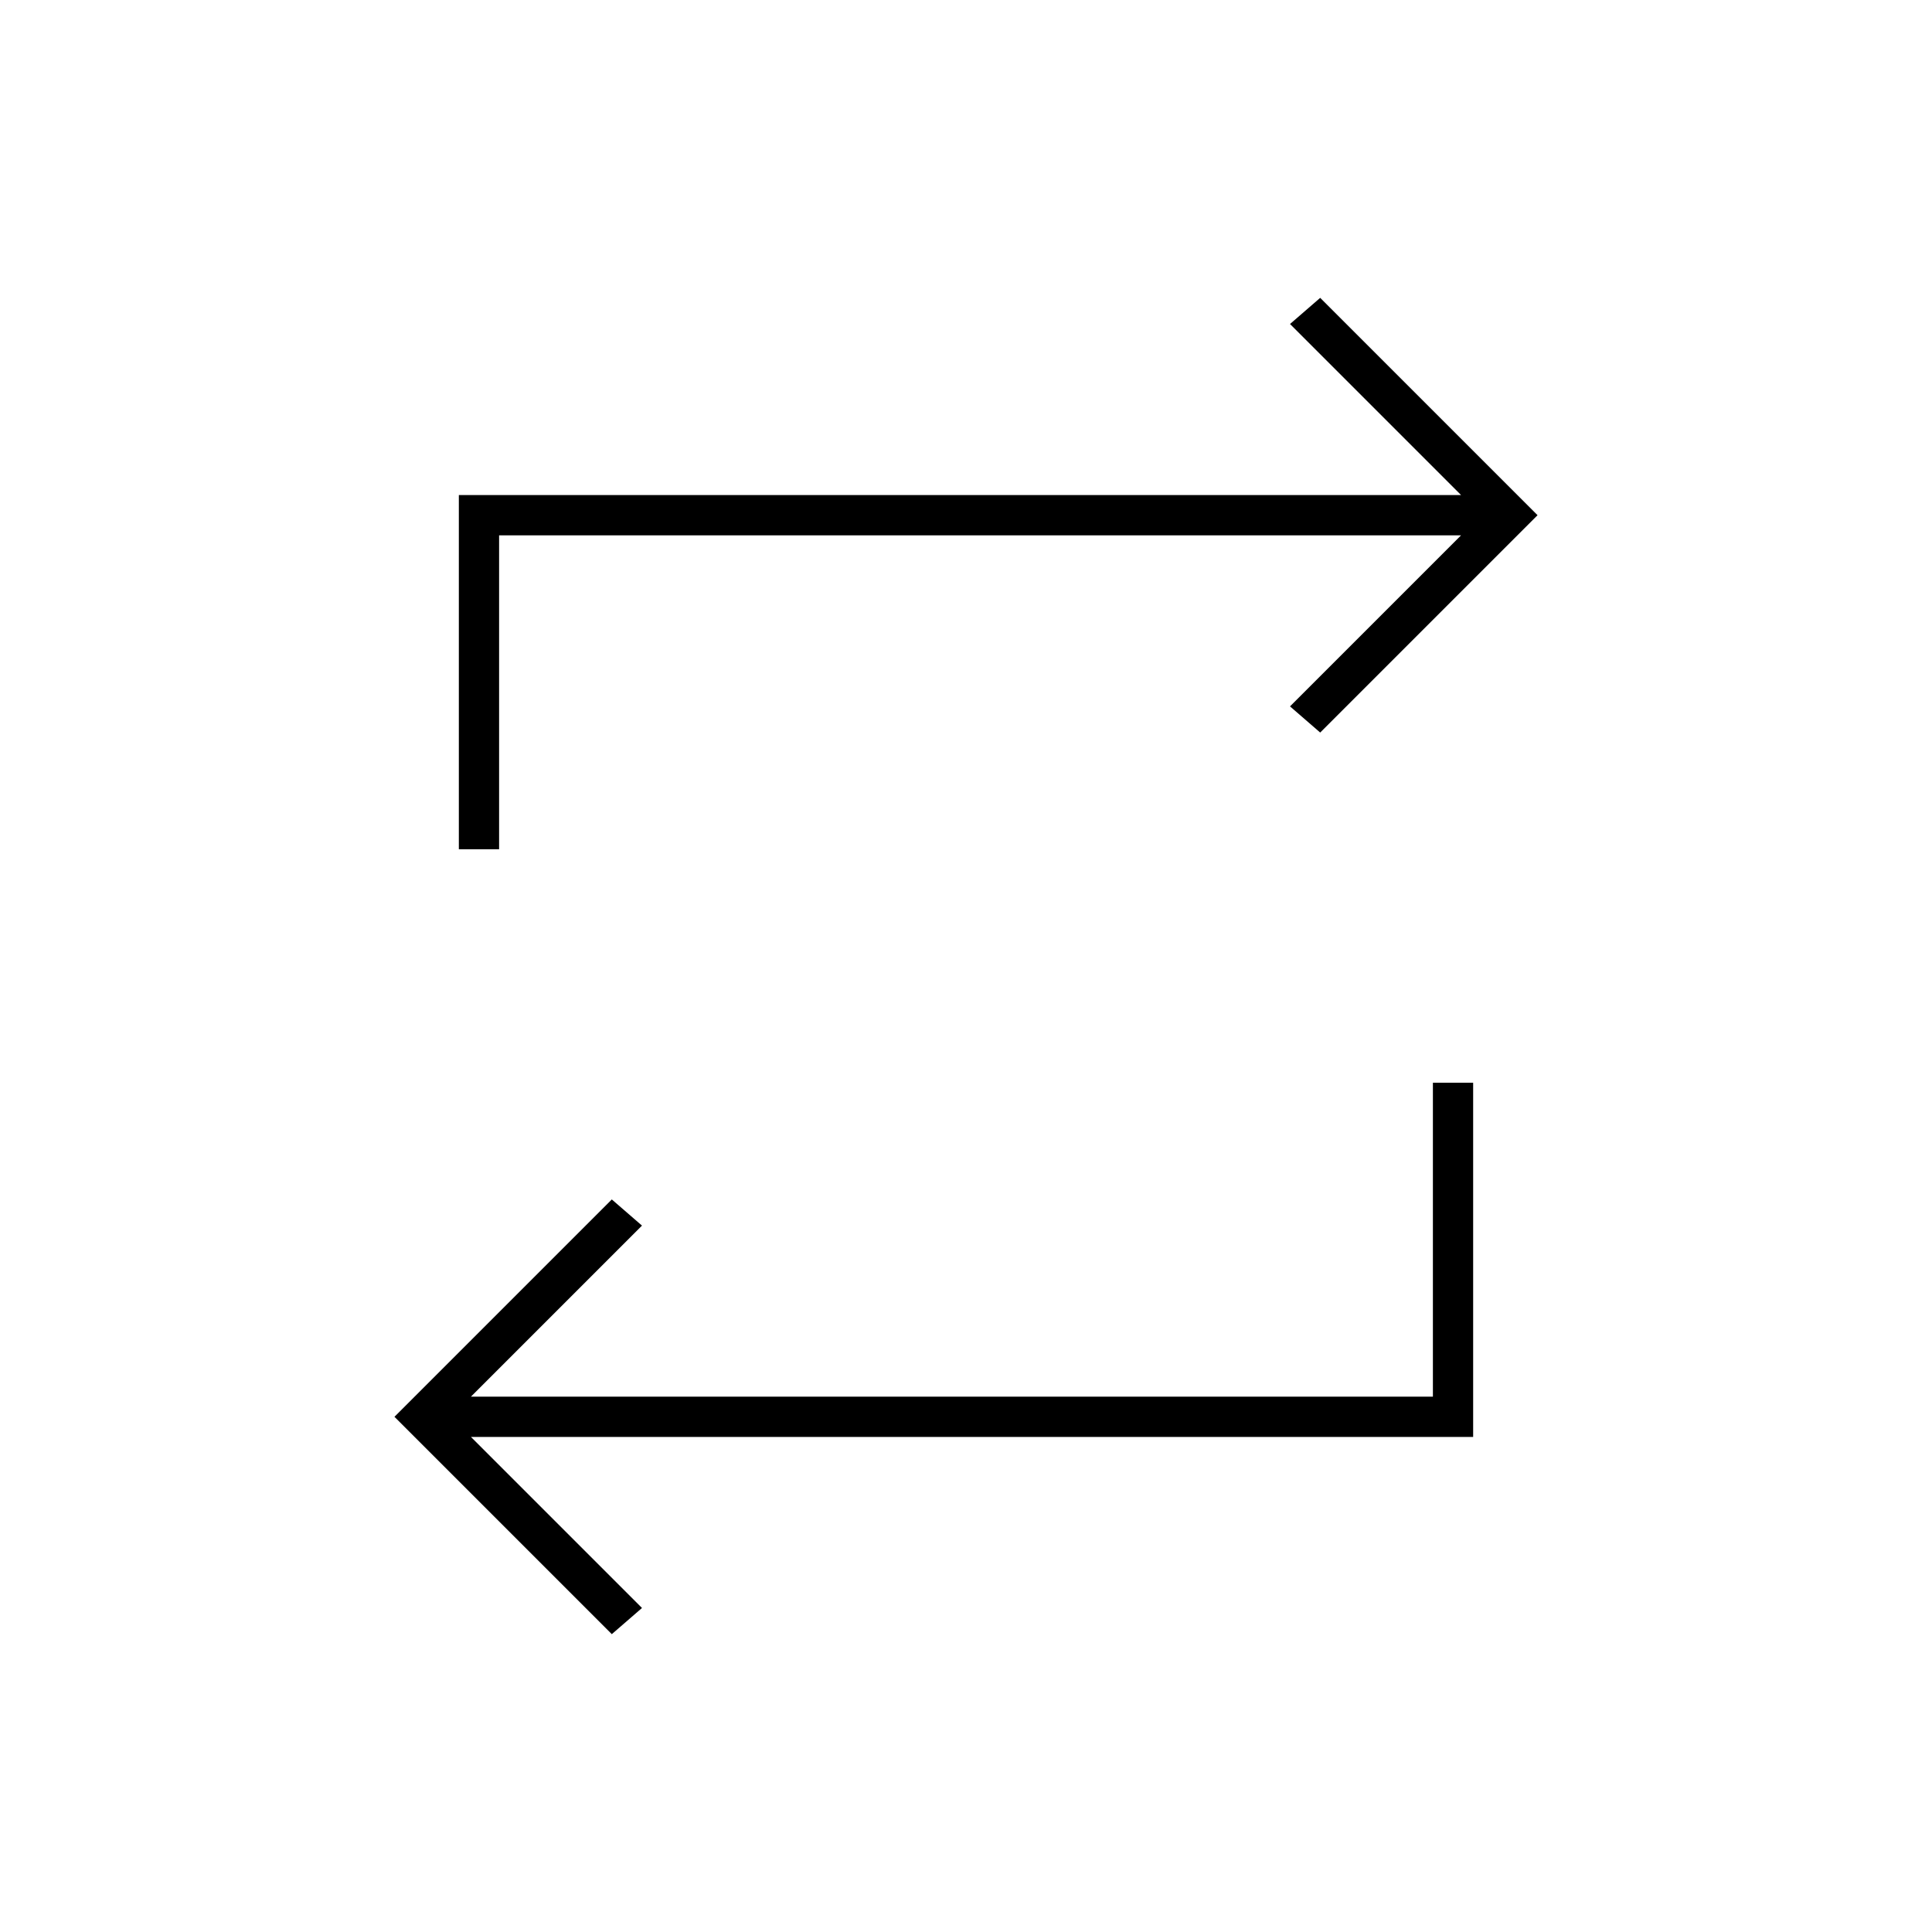 <svg xmlns="http://www.w3.org/2000/svg" height="20" viewBox="0 -960 960 960" width="20"><path d="M304-148 196-256l108-108 15 13-85 85h478v-156h20v176H234l85 85-15 13Zm-76-390v-176h498l-85-85 15-13 108 108-108 108-15-13 85-85H248v156h-20Z"/></svg>
